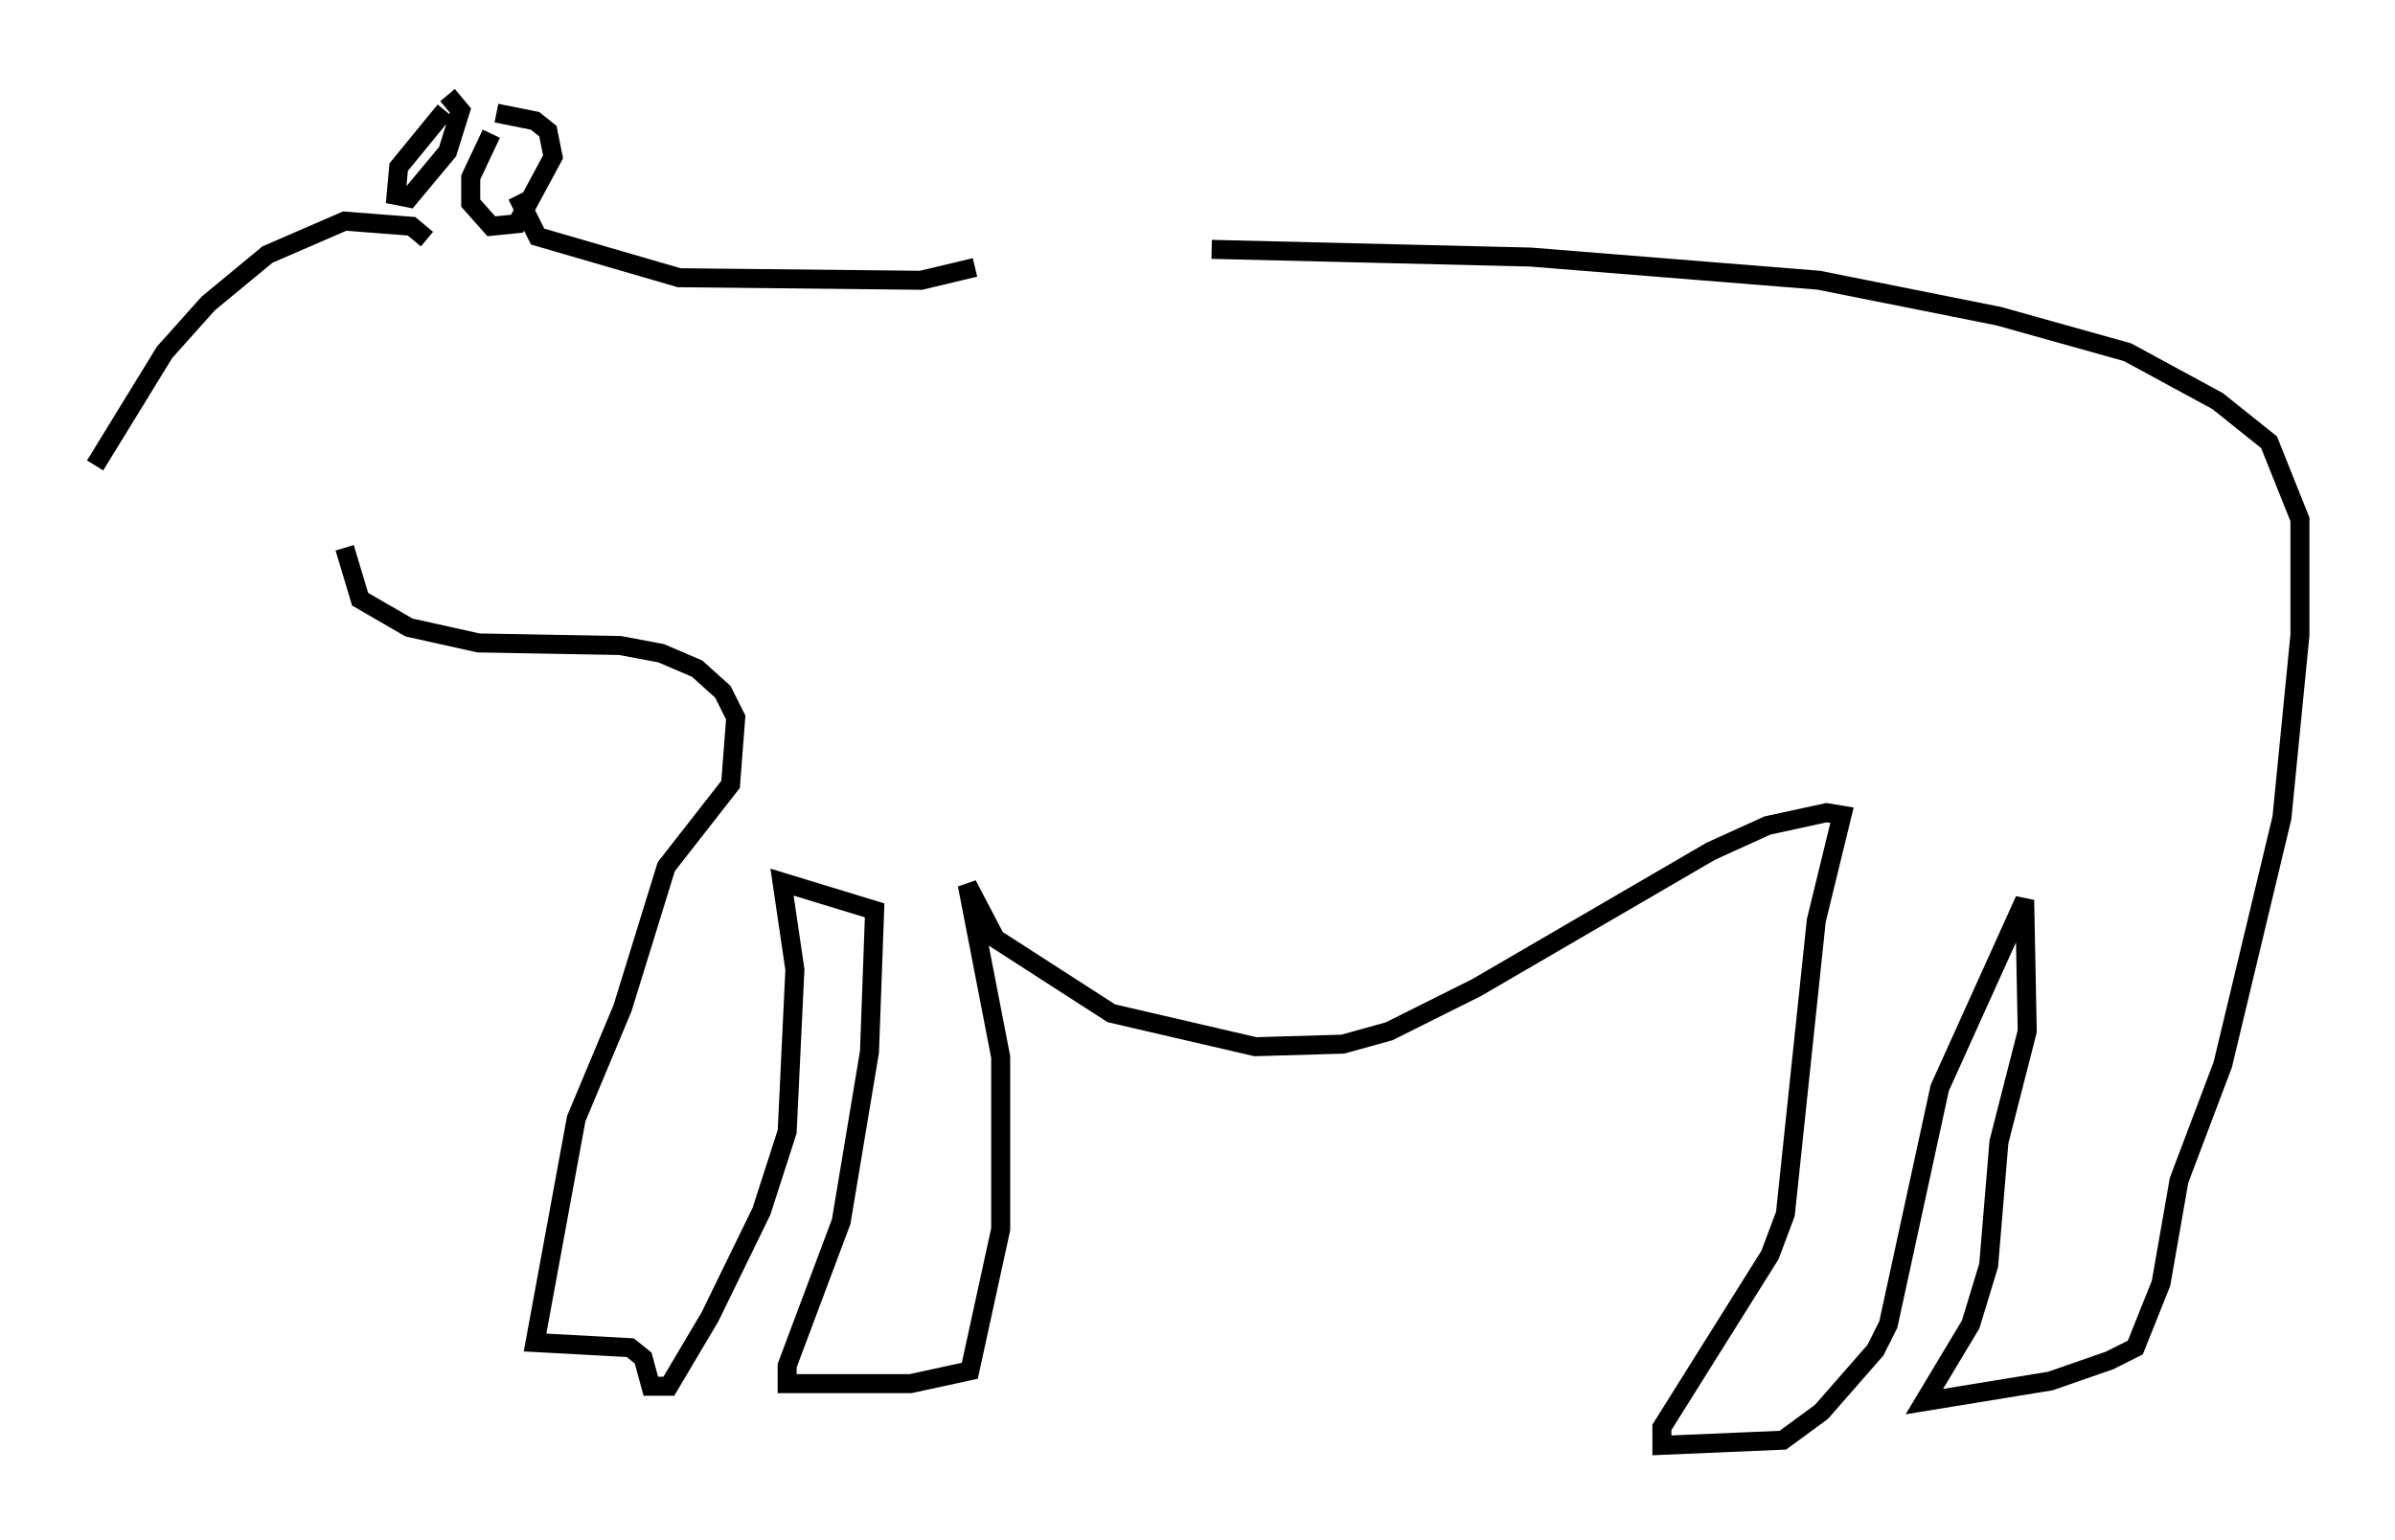 <?xml version="1.0" encoding="utf-8" ?>
<svg baseProfile="full" height="81.041" version="1.1" width="125.966" xmlns="http://www.w3.org/2000/svg" xmlns:ev="http://www.w3.org/2001/xml-events" xmlns:xlink="http://www.w3.org/1999/xlink"><defs /><rect fill="white" height="81.041" width="125.966" x="0" y="0" /><path d="M51.414, 13.796 m12.314, -0.677 l16.779, 0.406 15.155, 1.218 l9.472, 1.894 6.766, 1.894 l4.736, 2.571 2.706, 2.165 l1.624, 4.059 0.0, 6.089 l-0.947, 9.607 -3.112, 12.99 l-2.3, 6.089 -0.947, 5.413 l-1.353, 3.383 -1.353, 0.677 l-3.112, 1.083 -6.631, 1.083 l2.436, -4.059 0.947, -3.112 l0.541, -6.495 1.488, -5.819 l-0.135, -6.901 -4.465, 9.878 l-2.706, 12.449 -0.677, 1.353 l-2.842, 3.248 -2.03, 1.488 l-6.36, 0.271 0.0, -0.947 l5.683, -9.066 0.812, -2.165 l1.624, -15.426 1.353, -5.548 l-0.812, -0.135 -3.112, 0.677 l-2.977, 1.353 -12.314, 7.172 l-4.601, 2.3 -2.436, 0.677 l-4.601, 0.135 -7.578, -1.759 l-6.089, -3.924 -1.488, -2.842 l1.759, 9.066 0.0, 9.066 l-1.624, 7.442 -3.112, 0.677 l-6.495, 0.0 0.0, -0.947 l2.842, -7.578 1.488, -8.931 l0.271, -7.442 -4.871, -1.488 l0.677, 4.601 -0.406, 8.525 l-1.353, 4.195 -2.706, 5.548 l-2.165, 3.654 -0.947, 0.0 l-0.406, -1.488 -0.677, -0.541 l-5.007, -0.271 2.165, -11.773 l2.436, -5.819 2.3, -7.442 l3.383, -4.33 0.271, -3.518 l-0.677, -1.353 -1.353, -1.218 l-1.894, -0.812 -2.165, -0.406 l-7.442, -0.135 -3.654, -0.812 l-2.571, -1.488 -0.812, -2.706 m33.153, -14.75 l-2.842, 0.677 -12.72, -0.135 l-7.442, -2.165 -1.083, -2.165 m-1.353, -3.248 l-1.083, 2.3 0.0, 1.353 l1.083, 1.218 1.353, -0.135 l1.894, -3.518 -0.271, -1.353 l-0.677, -0.541 -2.03, -0.406 m-2.706, -0.135 l-2.436, 2.977 -0.135, 1.488 l0.677, 0.135 2.03, -2.436 l0.677, -2.165 -0.677, -0.812 m-1.083, 7.578 l-0.812, -0.677 -3.518, -0.271 l-4.059, 1.759 -3.112, 2.571 l-2.3, 2.571 -3.654, 5.954 " fill="none" stroke="black" stroke-width="1" /></svg>